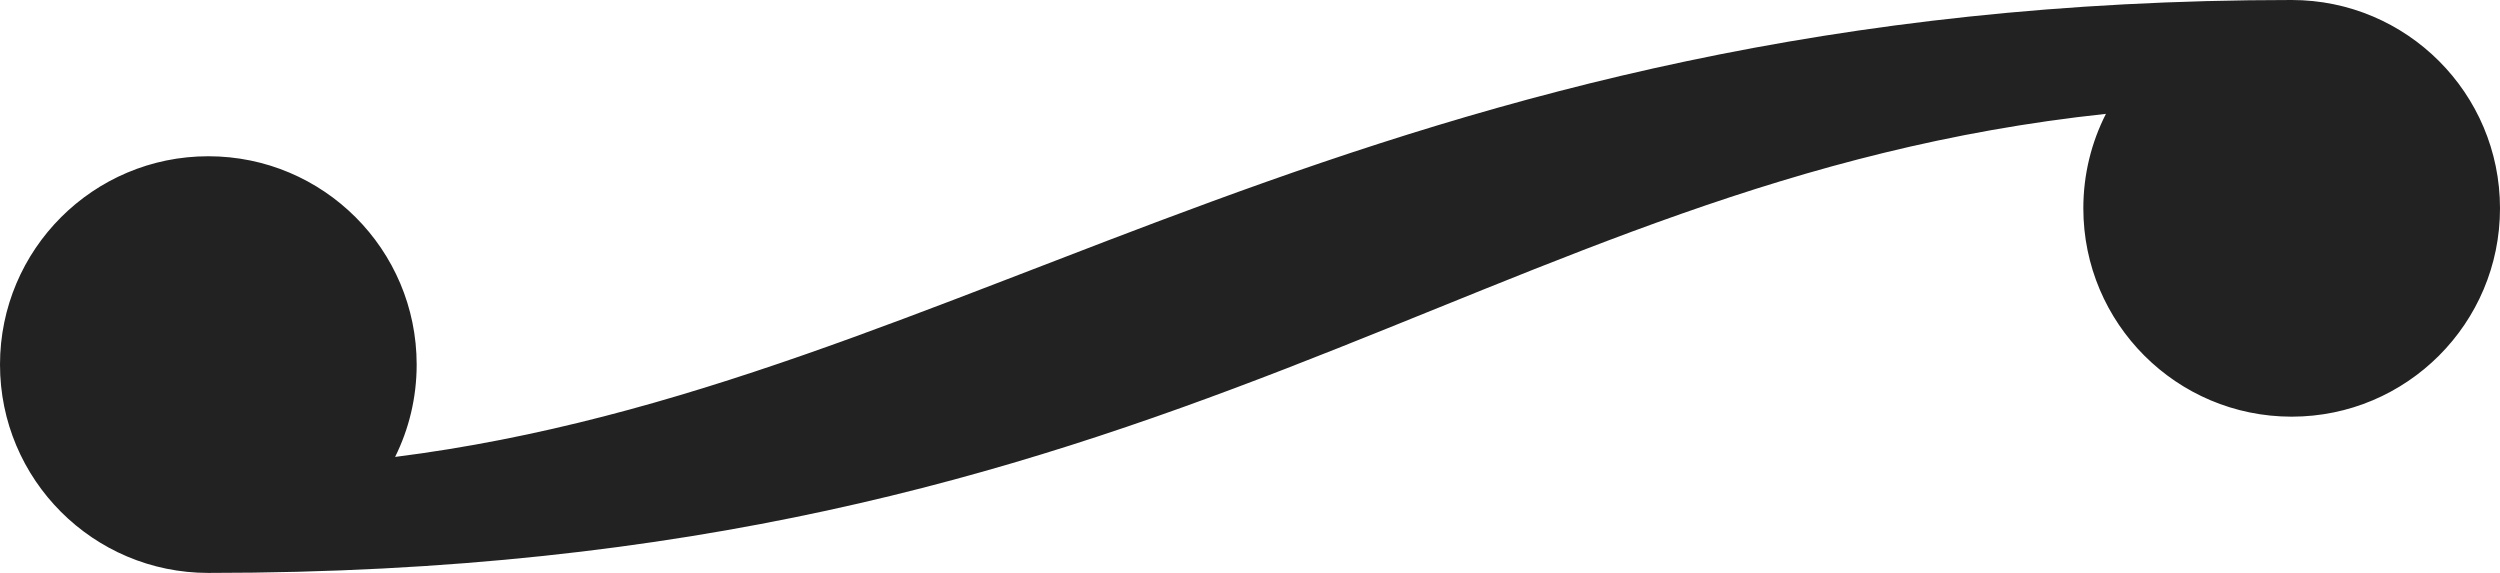 <?xml version="1.0" encoding="UTF-8"?>
<svg width="48px" height="11px" viewBox="0 0 48 11" version="1.1" xmlns="http://www.w3.org/2000/svg" xmlns:xlink="http://www.w3.org/1999/xlink">
    <!-- Generator: Sketch 56.3 (81716) - https://sketch.com -->
    <title>Divider - Small</title>
    <desc>Created with Sketch.</desc>
    <g id="Divider---Small" stroke="none" stroke-width="1" fill="none" fill-rule="evenodd">
        <path d="M7.586,8.773 C18.617,7.377 26.273,0 44,0 C46.209,0 48,1.791 48,4 C48,6.209 46.209,8 44,8 C41.791,8 40,6.209 40,4 C40,3.347 40.156,2.731 40.434,2.186 C28.373,3.473 22.667,11 4,11 C1.791,11 0,9.209 0,7 C0,4.791 1.791,3 4,3 C6.209,3 8,4.791 8,7 C8,7.637 7.851,8.239 7.586,8.773 L7.586,8.773 Z" id="Path" fill="#222222"></path>
    </g>
</svg>